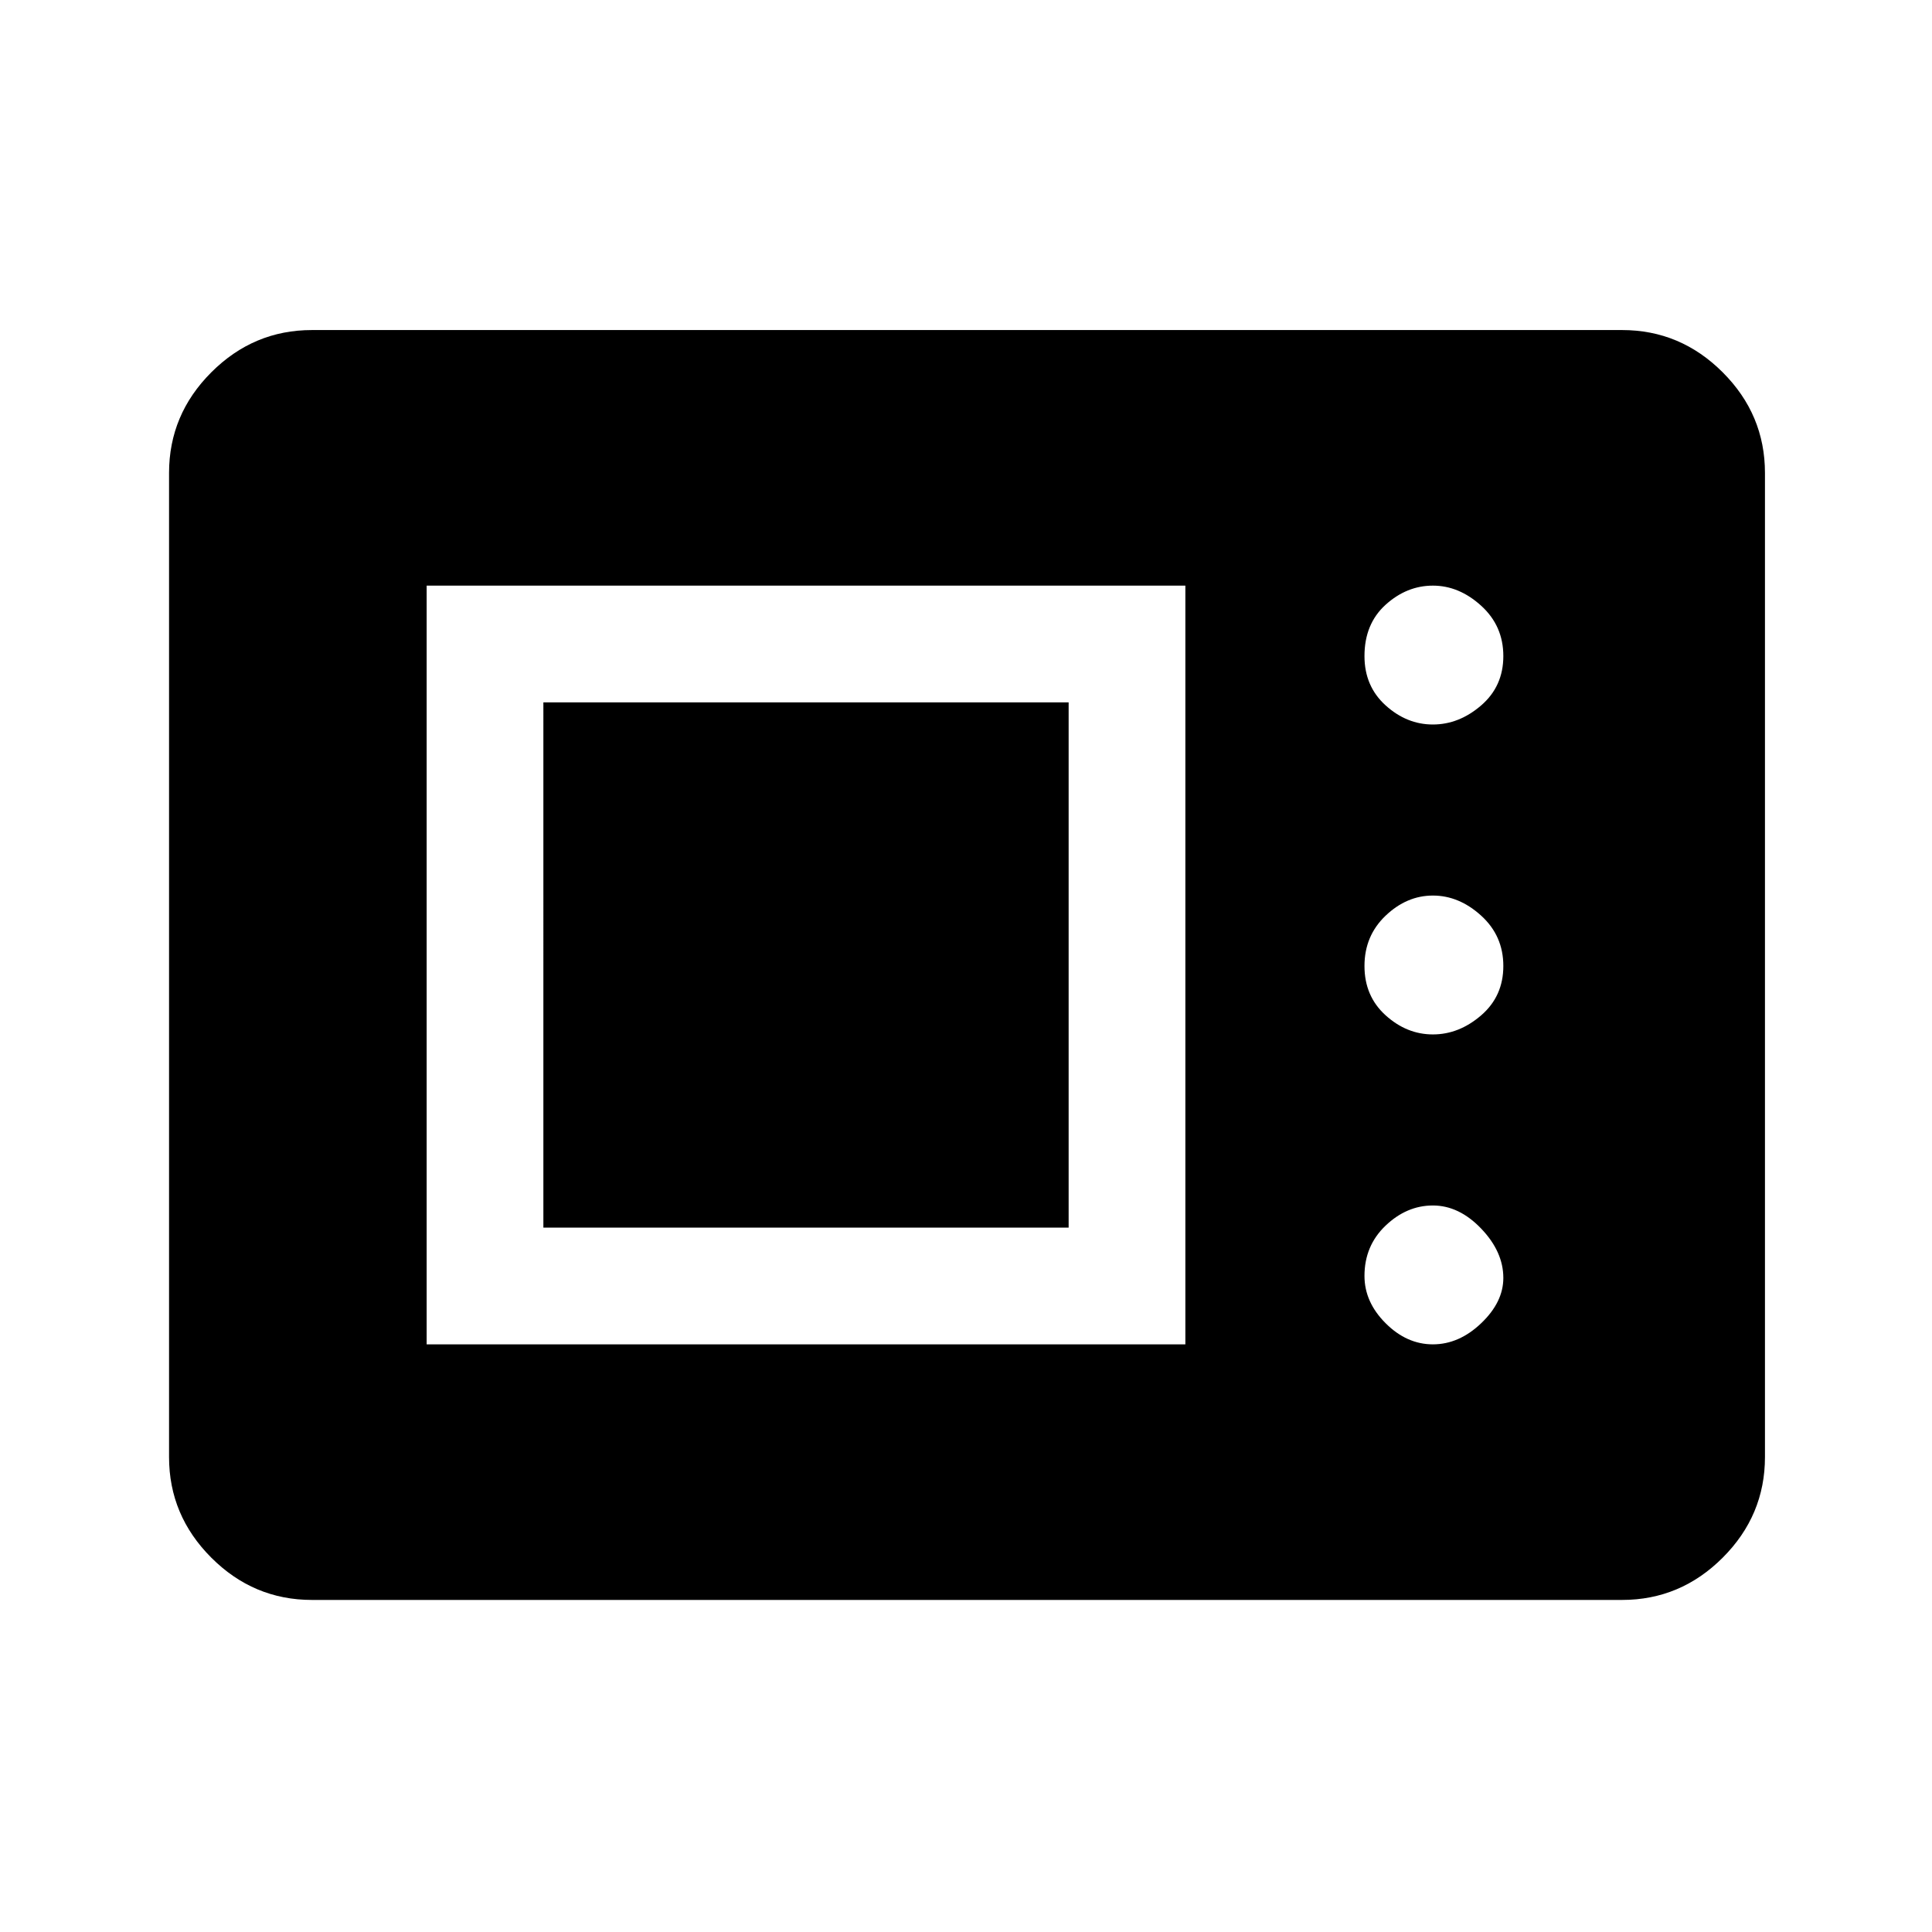 <svg xmlns="http://www.w3.org/2000/svg" height="48" width="48"><path d="M7.75 39.75q-1.45 0-2.5-1.05T4.2 36.2V11.75q0-1.45 1.05-2.5t2.5-1.05H40.3q1.45 0 2.5 1.05t1.05 2.5V36.2q0 1.45-1.05 2.5t-2.5 1.05Zm2.85-6.35h18.85V14.55H10.6Zm25 0q.65 0 1.2-.525.55-.525.55-1.125 0-.65-.55-1.225-.55-.575-1.2-.575-.65 0-1.175.5T33.9 31.7q0 .65.525 1.175t1.175.525Zm-22.1-2.9V17.45h13.05V30.5Zm22.1-4.8q.65 0 1.2-.475.55-.475.55-1.225 0-.75-.55-1.25t-1.2-.5q-.65 0-1.175.5T33.9 24q0 .75.525 1.225.525.475 1.175.475Zm0-7.7q.65 0 1.2-.475.55-.475.55-1.225 0-.75-.55-1.25t-1.2-.5q-.65 0-1.175.475T33.9 16.3q0 .75.525 1.225Q34.95 18 35.6 18Z"/></svg>